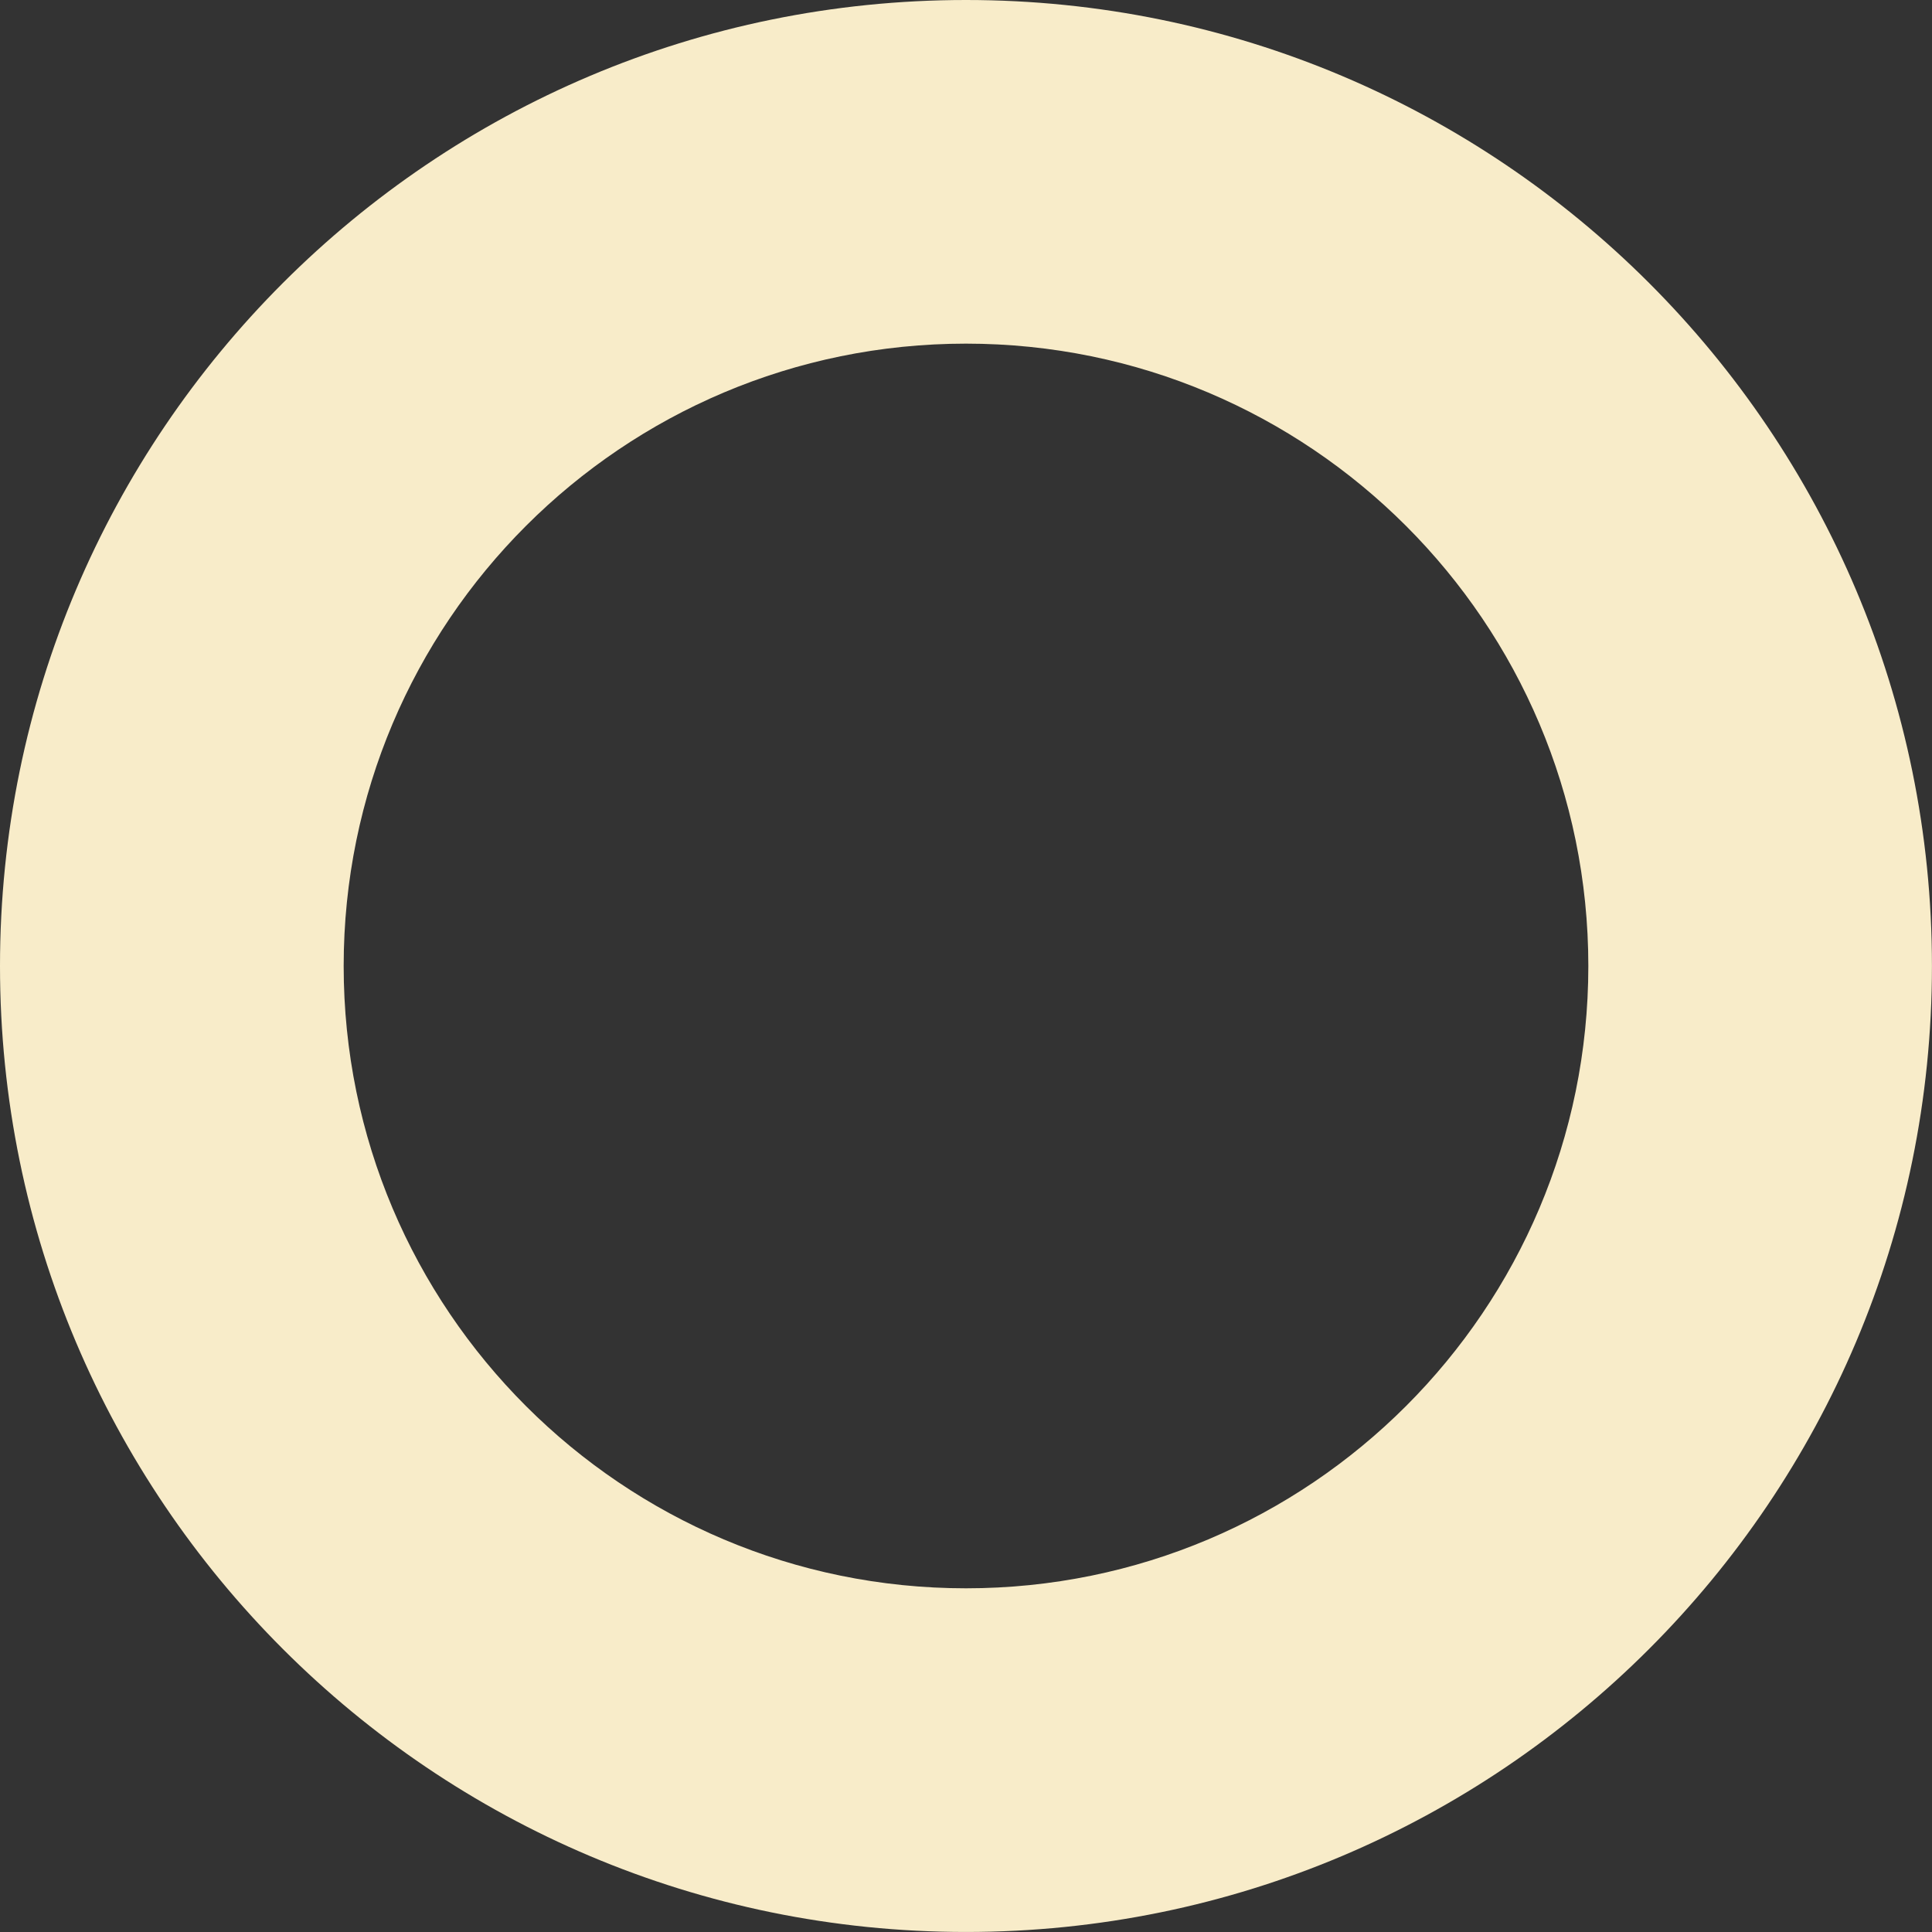 <?xml version="1.0" encoding="utf-8"?>
<!-- Generator: Adobe Illustrator 16.0.0, SVG Export Plug-In . SVG Version: 6.00 Build 0)  -->
<!DOCTYPE svg PUBLIC "-//W3C//DTD SVG 1.1//EN" "http://www.w3.org/Graphics/SVG/1.1/DTD/svg11.dtd">
<svg version="1.1" id="Layer_1" xmlns="http://www.w3.org/2000/svg" xmlns:xlink="http://www.w3.org/1999/xlink" x="0px" y="0px"
	 width="74.145px" height="74.145px" viewBox="0 0 74.145 74.145" enable-background="new 0 0 74.145 74.145" xml:space="preserve">
<rect x="0" y="0" width="74.145" height="74.145" fill="#333333" stroke="none"/>
<path fill="#F8ECC9" d="M37.072,0C16.598,0,0,16.599,0,37.073c0,20.475,16.598,37.071,37.071,37.071
	c20.475,0,37.072-16.598,37.072-37.071C74.145,16.599,57.547,0,37.072,0z M37.072,60.955c-13.189,0-23.883-10.691-23.883-23.883
	c0-13.19,10.693-23.884,23.883-23.884c13.19,0,23.884,10.693,23.884,23.884C60.955,50.264,50.263,60.955,37.072,60.955z"/>
</svg>
